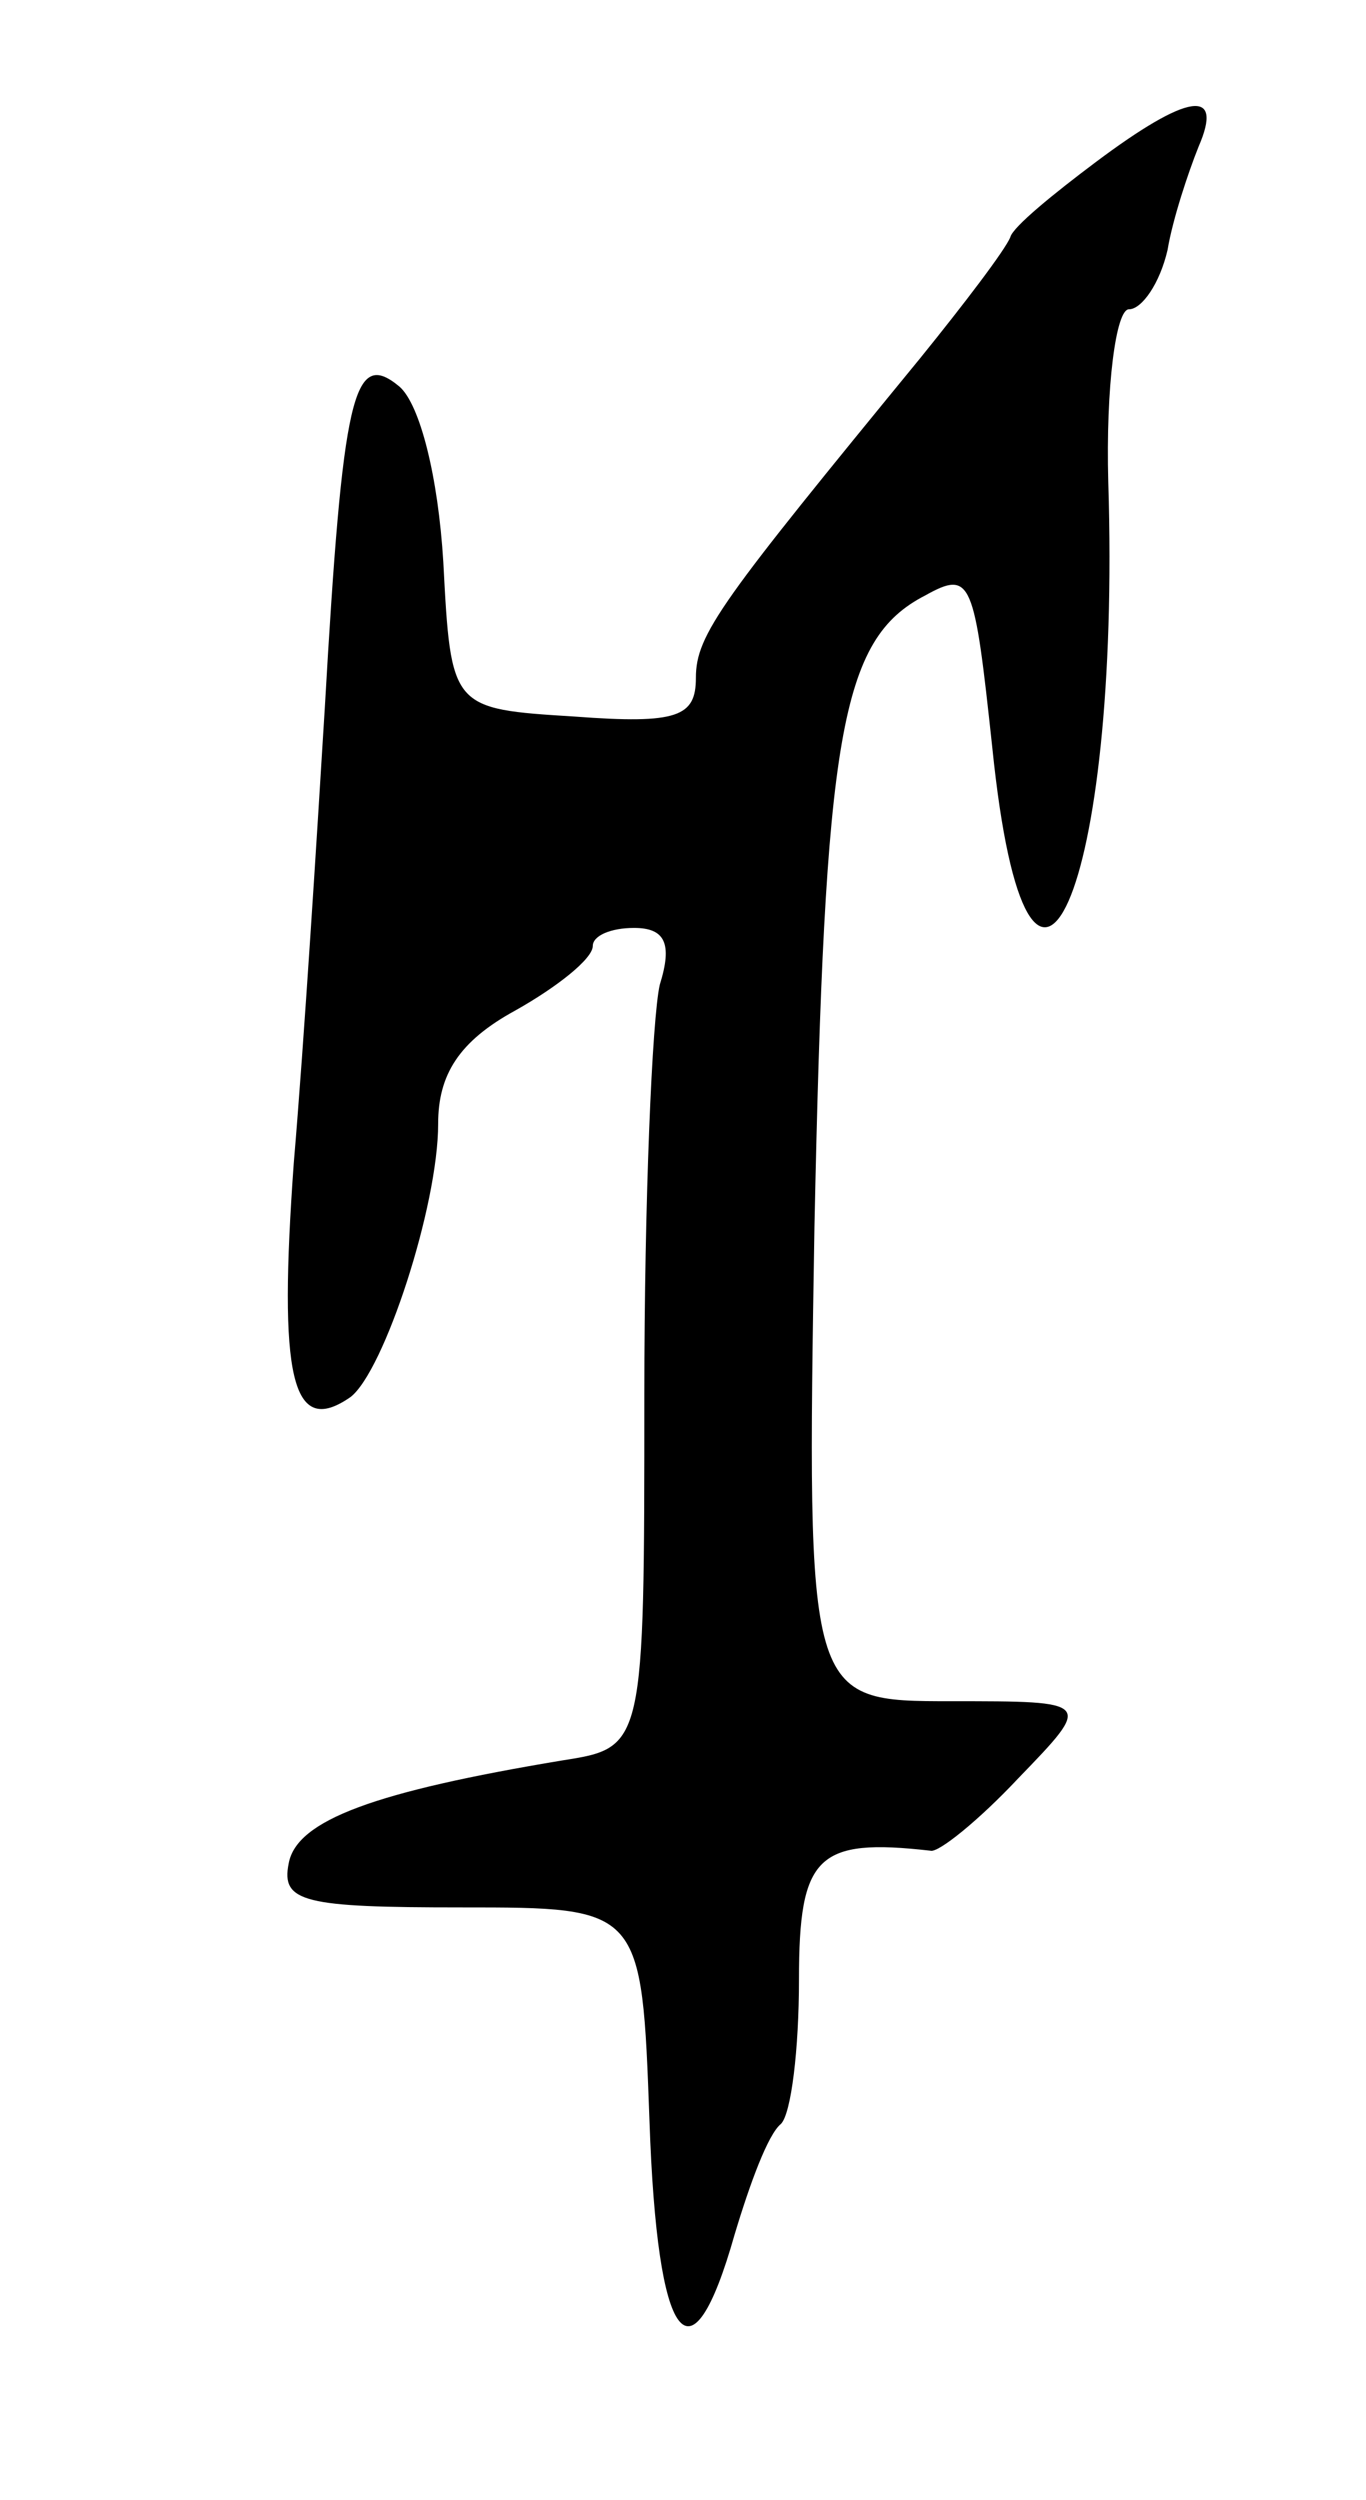 <svg version="1.0" xmlns="http://www.w3.org/2000/svg"
 width="53pt" height="97pt" viewBox="0 0 53 97"
 preserveAspectRatio="xMidYMid meet">
<g transform="translate(0,97) scale(0.1,-0.1)"
fill="#000000" stroke="none">
<path d="M425 907 c-16 -12 -32 -25 -33 -29 -2 -5 -18 -26 -35 -47 -77 -94
-87 -107 -87 -124 0 -15 -7 -18 -47 -15 -48 3 -48 3 -51 60 -2 33 -9 61 -17
68 -18 15 -22 -3 -29 -125 -3 -49 -8 -129 -12 -176 -6 -83 -1 -107 22 -91 13
10 34 74 34 106 0 19 8 32 30 44 16 9 30 20 30 25 0 4 7 7 16 7 12 0 15 -6 10
-22 -3 -13 -6 -84 -6 -159 0 -137 0 -137 -32 -142 -72 -12 -103 -23 -106 -40
-3 -15 6 -17 67 -17 70 0 70 0 73 -83 3 -87 16 -104 33 -44 6 20 13 39 18 43
4 4 7 29 7 56 0 48 7 55 51 50 3 -1 19 12 34 28 29 30 29 30 -26 30 -56 0 -56
0 -53 184 4 191 10 228 43 245 18 10 19 6 26 -59 14 -137 50 -56 45 103 -1 37
3 67 8 67 5 0 12 10 15 23 2 12 8 30 12 40 10 23 -4 21 -40 -6z"/>
</g>
</svg>
